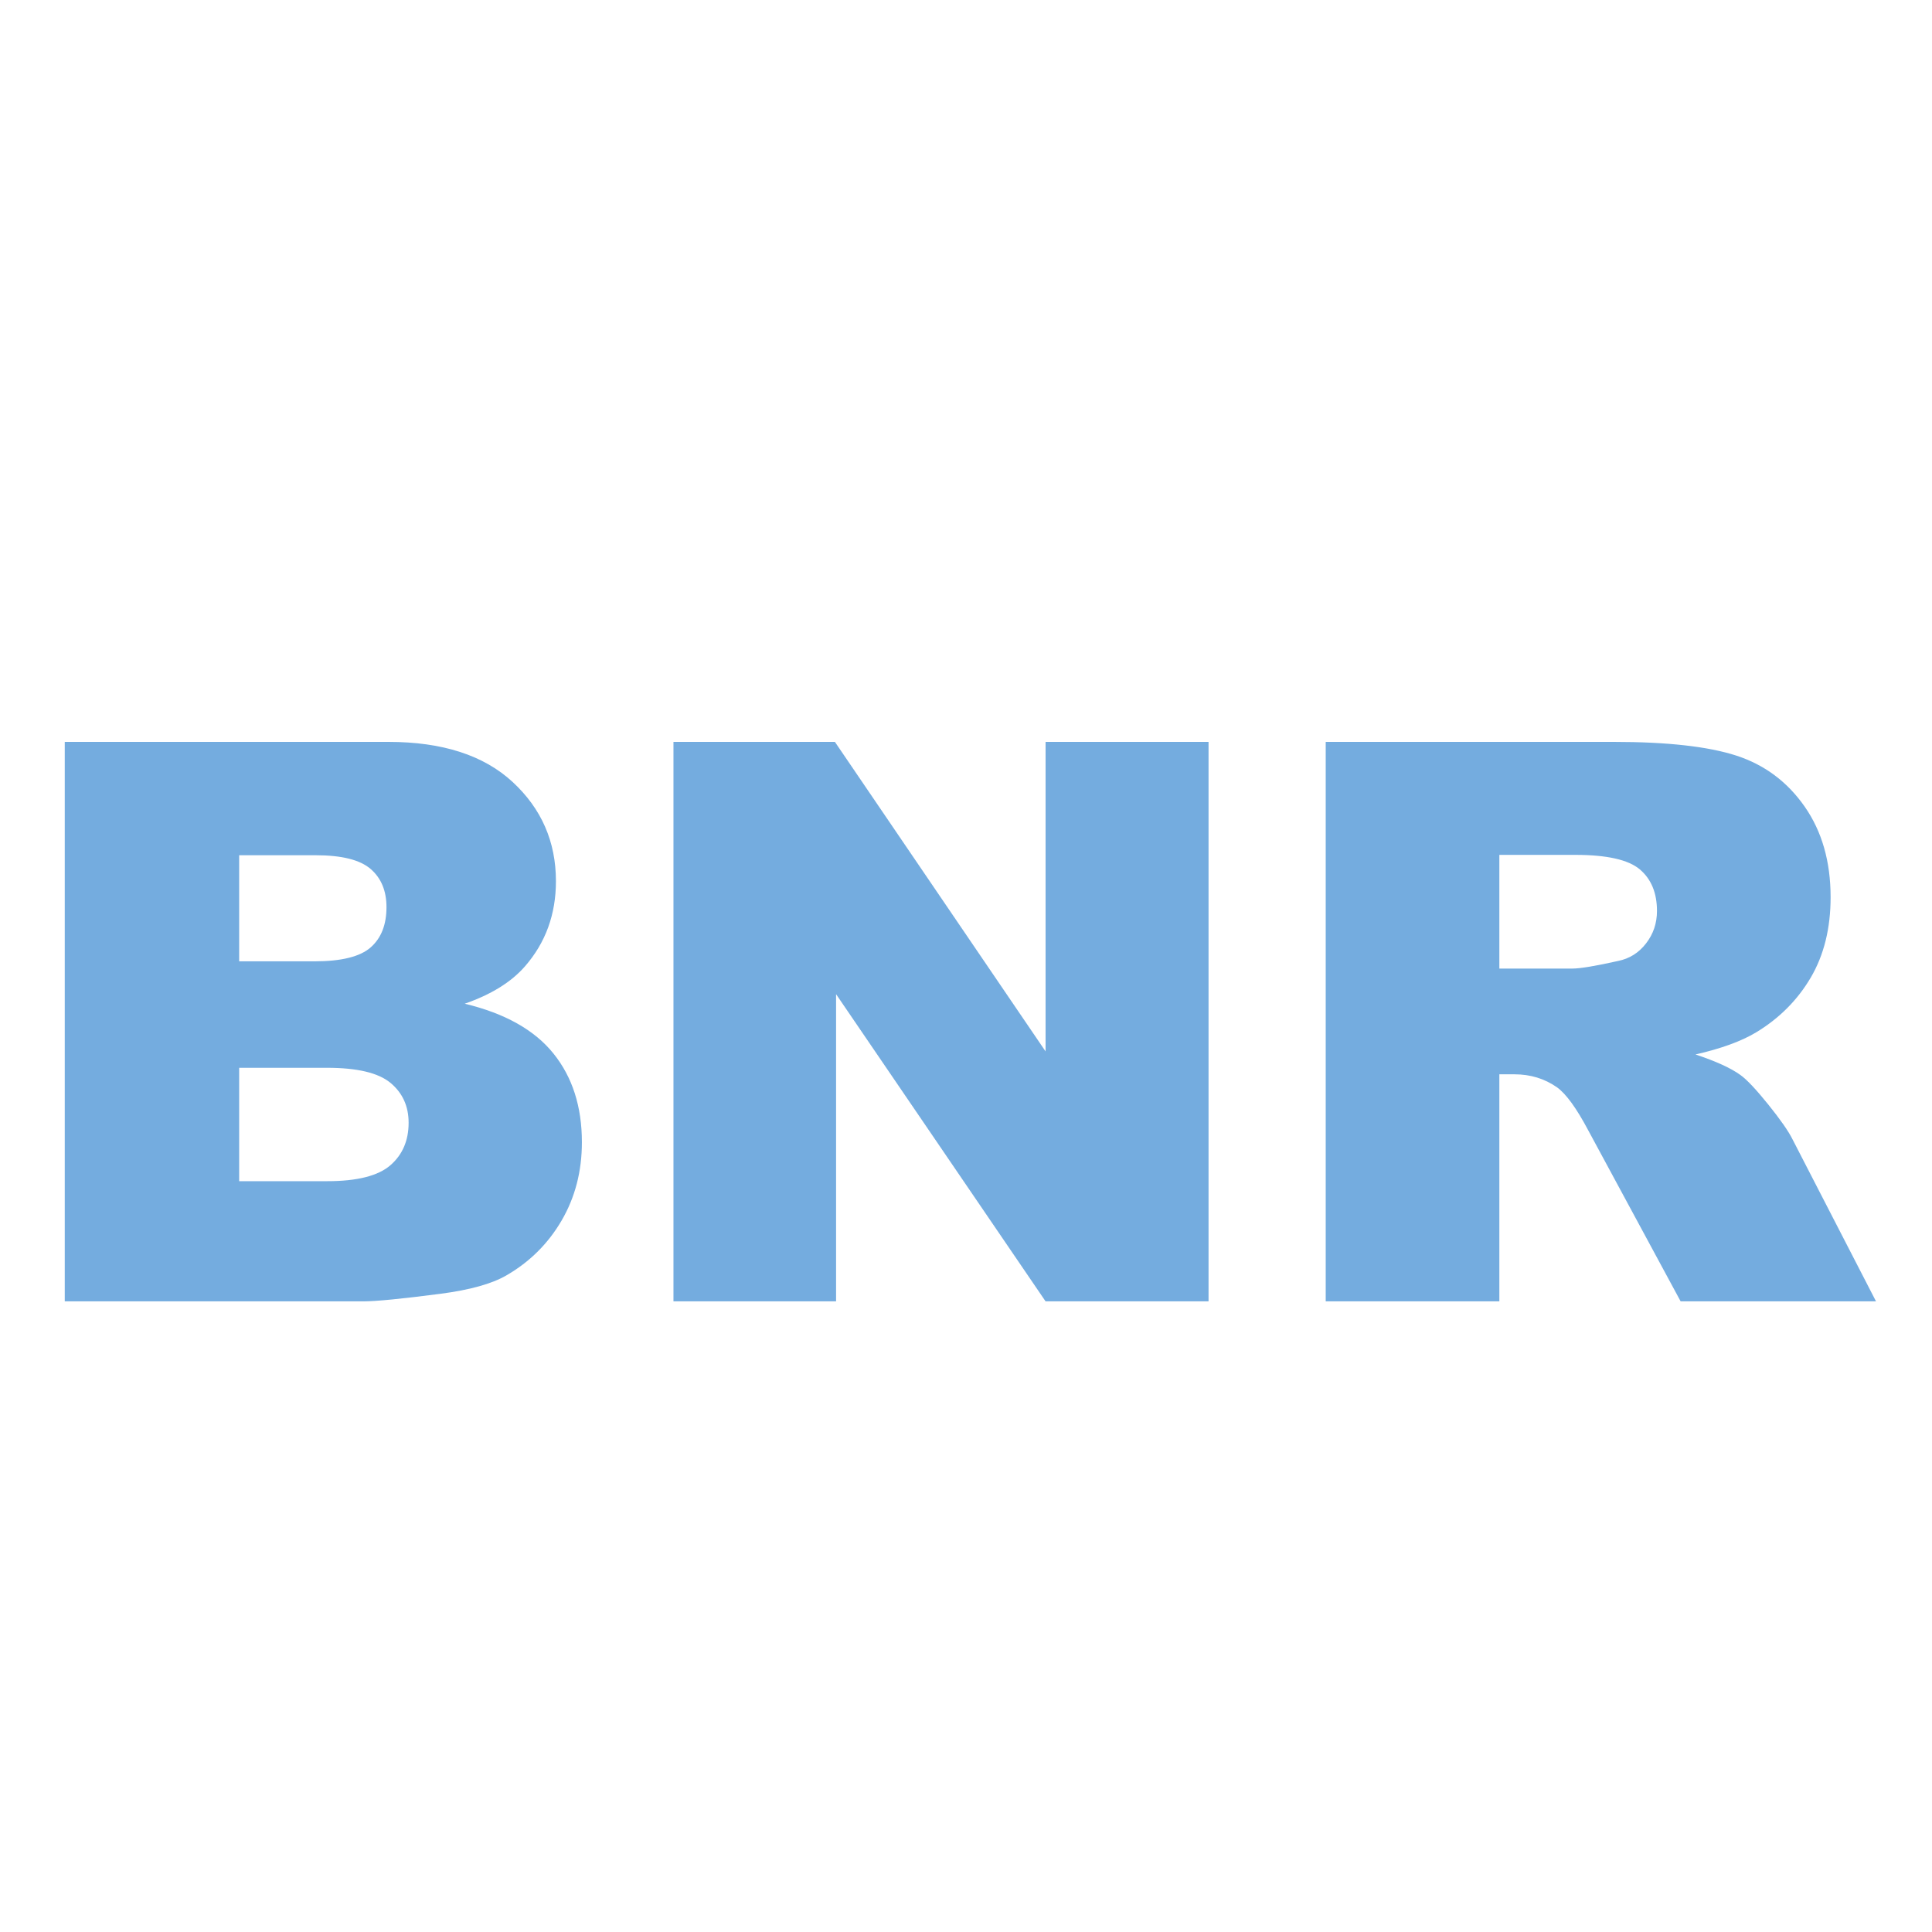 <?xml version="1.0" encoding="UTF-8"?>
<svg width="48px" height="48px" viewBox="0 0 48 48" version="1.1" xmlns="http://www.w3.org/2000/svg" xmlns:xlink="http://www.w3.org/1999/xlink">
    <title>rw-bnr</title>
    <g id="Page-1" stroke="none" stroke-width="1" fill="none" fill-rule="evenodd">
        <g id="rw-bnr">
            <rect id="Rectangle" x="0" y="0" width="48" height="48"></rect>
            <path d="M1.609,18.432 L9.65,18.432 C10.99,18.432 12.018,18.764 12.736,19.428 C13.453,20.091 13.812,20.913 13.812,21.893 C13.812,22.715 13.556,23.419 13.044,24.007 C12.703,24.399 12.203,24.709 11.546,24.937 C12.545,25.177 13.279,25.589 13.75,26.174 C14.221,26.759 14.457,27.493 14.457,28.378 C14.457,29.099 14.289,29.747 13.954,30.322 C13.619,30.897 13.161,31.352 12.579,31.688 C12.219,31.896 11.676,32.048 10.949,32.143 C9.981,32.269 9.34,32.332 9.024,32.332 L1.609,32.332 L1.609,18.432 Z M5.942,23.884 L7.81,23.884 C8.48,23.884 8.946,23.769 9.209,23.538 C9.471,23.307 9.602,22.974 9.602,22.538 C9.602,22.133 9.471,21.817 9.209,21.59 C8.946,21.362 8.49,21.248 7.839,21.248 L5.942,21.248 L5.942,23.884 Z M5.942,29.346 L8.133,29.346 C8.872,29.346 9.394,29.214 9.697,28.952 C10,28.69 10.152,28.337 10.152,27.895 C10.152,27.484 10.002,27.154 9.702,26.904 C9.401,26.654 8.875,26.529 8.123,26.529 L5.942,26.529 L5.942,29.346 Z M16.732,18.432 L20.743,18.432 L25.977,26.122 L25.977,18.432 L30.026,18.432 L30.026,32.332 L25.977,32.332 L20.772,24.7 L20.772,32.332 L16.732,32.332 L16.732,18.432 Z M32.937,32.332 L32.937,18.432 L40.095,18.432 C41.423,18.432 42.437,18.546 43.139,18.773 C43.84,19.001 44.406,19.423 44.836,20.039 C45.266,20.656 45.481,21.406 45.481,22.291 C45.481,23.062 45.316,23.728 44.988,24.287 C44.659,24.846 44.207,25.3 43.632,25.648 C43.265,25.869 42.763,26.052 42.124,26.198 C42.636,26.368 43.009,26.539 43.243,26.71 C43.401,26.823 43.63,27.067 43.931,27.44 C44.231,27.813 44.432,28.1 44.533,28.303 L46.609,32.332 L41.755,32.332 L39.46,28.084 C39.169,27.535 38.91,27.177 38.682,27.013 C38.373,26.798 38.022,26.691 37.63,26.691 L37.251,26.691 L37.251,32.332 L32.937,32.332 Z M37.251,24.064 L39.062,24.064 C39.258,24.064 39.637,24.001 40.2,23.875 C40.484,23.818 40.716,23.672 40.896,23.438 C41.077,23.205 41.167,22.936 41.167,22.633 C41.167,22.184 41.024,21.839 40.74,21.599 C40.456,21.359 39.921,21.239 39.138,21.239 L37.251,21.239 L37.251,24.064 Z" id="Combined-Shape" fill="#74ACDF" fill-rule="nonzero"></path>
        </g>
    </g>
</svg>